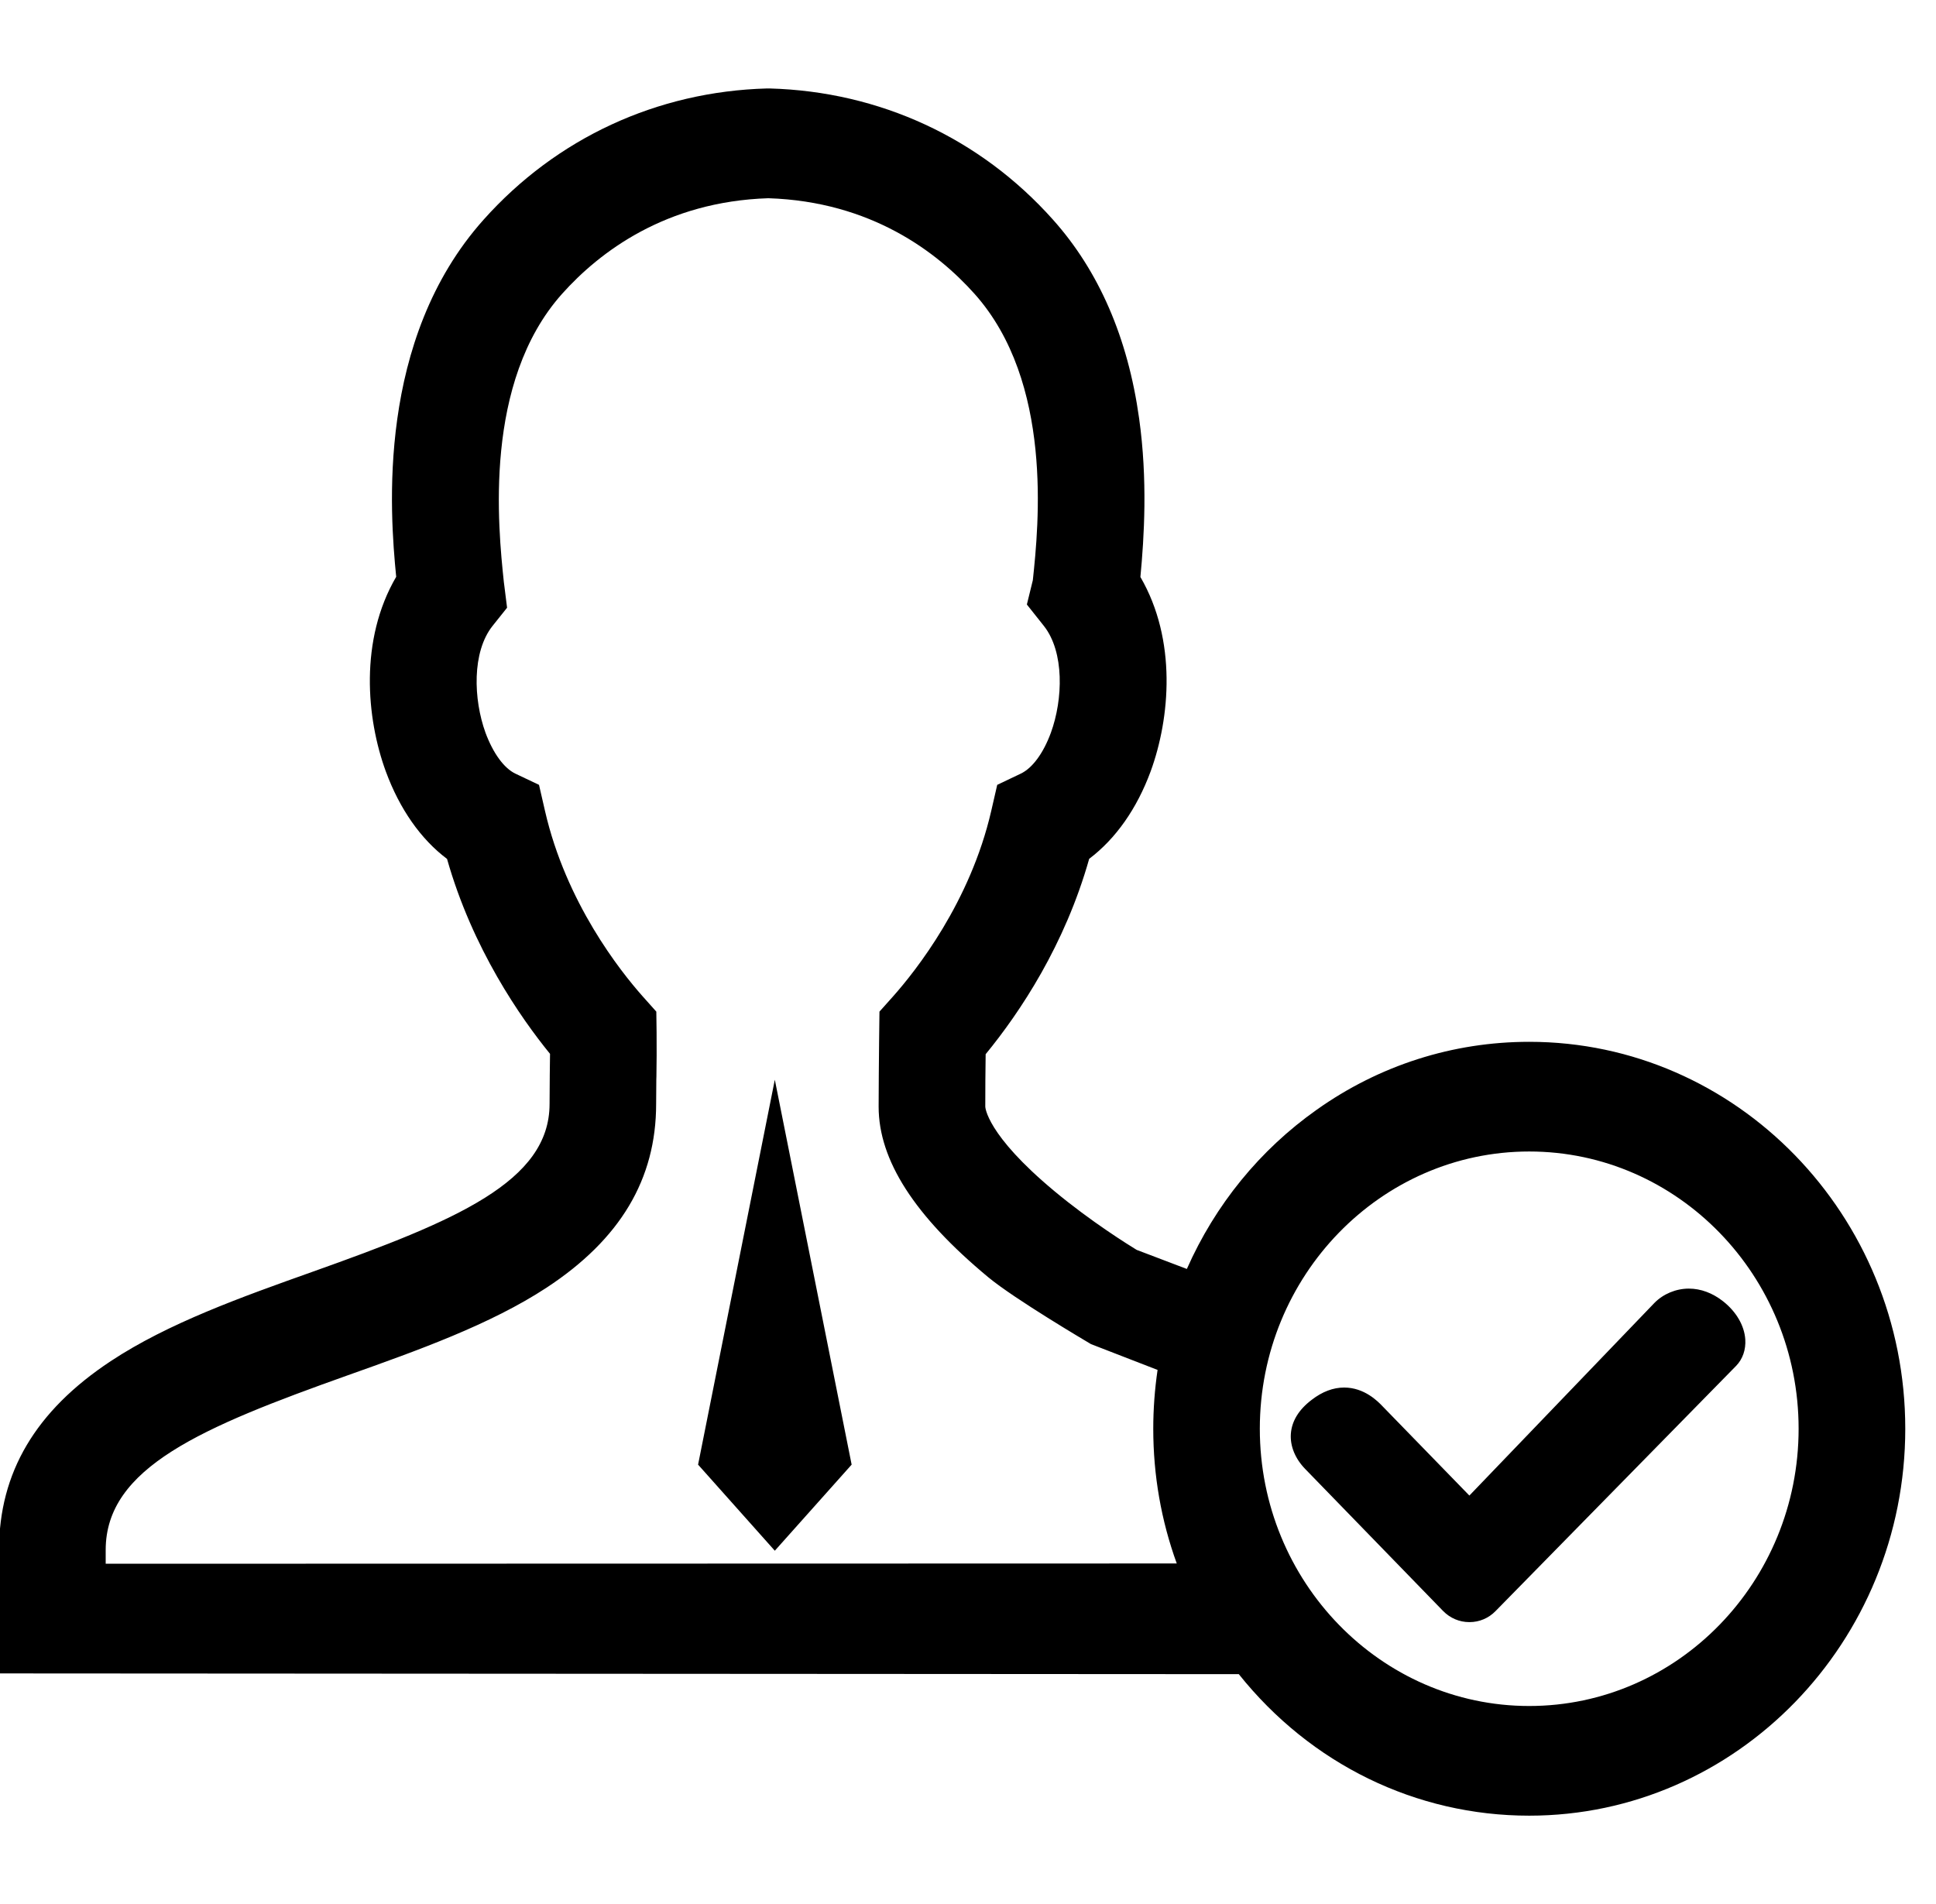<?xml version="1.0" standalone="no"?><!DOCTYPE svg PUBLIC "-//W3C//DTD SVG 1.1//EN" "http://www.w3.org/Graphics/SVG/1.1/DTD/svg11.dtd"><svg t="1555848110822" class="icon" style="" viewBox="0 0 1041 1024" version="1.1" xmlns="http://www.w3.org/2000/svg" p-id="35113" xmlns:xlink="http://www.w3.org/1999/xlink" width="203.32" height="200"><defs><style type="text/css"></style></defs><path d="M933.514 734.539 804.157 866.414c-3.702 3.801-8.687 5.923-13.968 5.923l-0.148 0c-5.281 0-10.266-2.122-14.016-5.923l-74.18-76.4c-5.429-5.577-8.193-12.338-7.748-18.904 0.493-6.861 4.244-13.03 11.203-18.311 5.676-4.392 11.549-6.614 17.471-6.614 10.907 0 18.164 7.502 20.532 9.97l46.789 48.12 99.499-103.595c4.738-4.836 11.597-7.699 18.509-7.699 6.415 0 12.782 2.369 18.457 6.861 7.059 5.577 11.401 13.03 11.895 20.482C938.794 725.853 937.068 730.886 933.514 734.539L933.514 734.539zM416.625 833.94l-41.261-46.295 41.261-206.992 41.31 206.992L416.625 833.94 416.625 833.94zM822.268 976.425c-60.853 0-117.512-27.688-156.157-76.104L-0.519 899.926l0-66.382c0-41.606 19.642-74.821 60.014-101.522 30.946-20.481 70.527-34.549 108.777-48.17 76.845-27.342 127.235-48.417 127.235-90.171 0-4.787 0.05-9.377 0.099-14.214l0-0.74c0.049-3.702 0.098-7.749 0.146-11.993-15.792-19.397-41.705-56.561-55.375-104.83-14.114-10.611-25.467-26.799-32.919-47.034-10.463-28.576-14.264-70.725 5.576-104.68-3.405-34.549-10.759-127.433 47.034-192.088 39.189-43.876 93.281-68.899 152.309-70.527l0.74 0 0.741 0c59.076 1.628 113.169 26.651 152.307 70.527 24.727 27.638 40.323 63.618 46.345 106.901 4.639 33.067 2.715 63.963 0.69 85.284 19.743 33.956 15.942 75.958 5.529 104.485-7.404 20.085-18.755 36.274-33.068 47.083-13.079 46.294-36.966 82.224-55.671 105.075-0.147 9.032-0.197 19.051-0.197 28.182 0 0.147 0.395 14.855 37.165 45.455 19.791 16.484 39.976 28.972 44.221 31.587l26.997 10.266c15.25-34.499 39.237-64.013 69.837-85.629 33.709-23.937 73.242-36.523 114.254-36.523 111.493 0 202.206 93.329 202.206 208.079C1024.475 883.096 933.762 976.425 822.268 976.425L822.268 976.425zM622.433 736.711l-35.783-13.869-0.591-0.345c-1.628-0.987-40.52-23.888-54.734-35.683-39.632-32.92-58.88-62.878-58.88-91.701 0-10.809 0.147-22.457 0.247-34.795l0.199-16.286 7.403-8.293c12.092-13.621 41.409-50.539 52.711-99.696l3.208-13.968 12.636-6.021c6.268-2.961 12.19-11.007 16.238-22.062 6.514-17.915 7.303-43.382-3.801-57.398l-9.131-11.5 3.207-13.079c3.158-29.712 11.007-106.557-31.34-153.986-20.138-22.506-55.672-49.651-110.9-51.427-55.179 1.776-90.763 28.921-110.899 51.427-42.446 47.53-34.4 125.459-31.292 155.072 0.049 0.345 0.098 0.69 0.147 1.085l1.58 12.636-7.799 9.772c-11.154 14.017-10.315 39.483-3.801 57.448 4.097 11.056 9.97 19.101 16.09 22.012l12.685 6.021 3.208 13.968c11.301 49.404 40.471 86.172 52.464 99.696l7.403 8.293 0.148 11.251c0.098 8.638 0 16.287-0.098 23.691l-0.05 1.628c-0.05 4.54-0.098 8.784-0.098 13.079 0 40.471-19.298 72.798-58.929 98.807-30.254 19.841-69.195 33.71-106.803 47.084-78.72 28.033-130.246 49.701-130.246 93.971l0 7.404 575.918-0.148c-8.389-23.146-12.634-47.429-12.634-72.451C620.114 757.785 620.902 747.173 622.433 736.711L622.433 736.711zM822.268 619.247c-79.855 0-144.855 66.876-144.855 149.101 0 82.224 65 149.099 144.855 149.099 79.906 0 144.857-66.875 144.857-149.099C967.126 686.123 902.174 619.247 822.268 619.247L822.268 619.247z" p-id="35114"></path></svg>